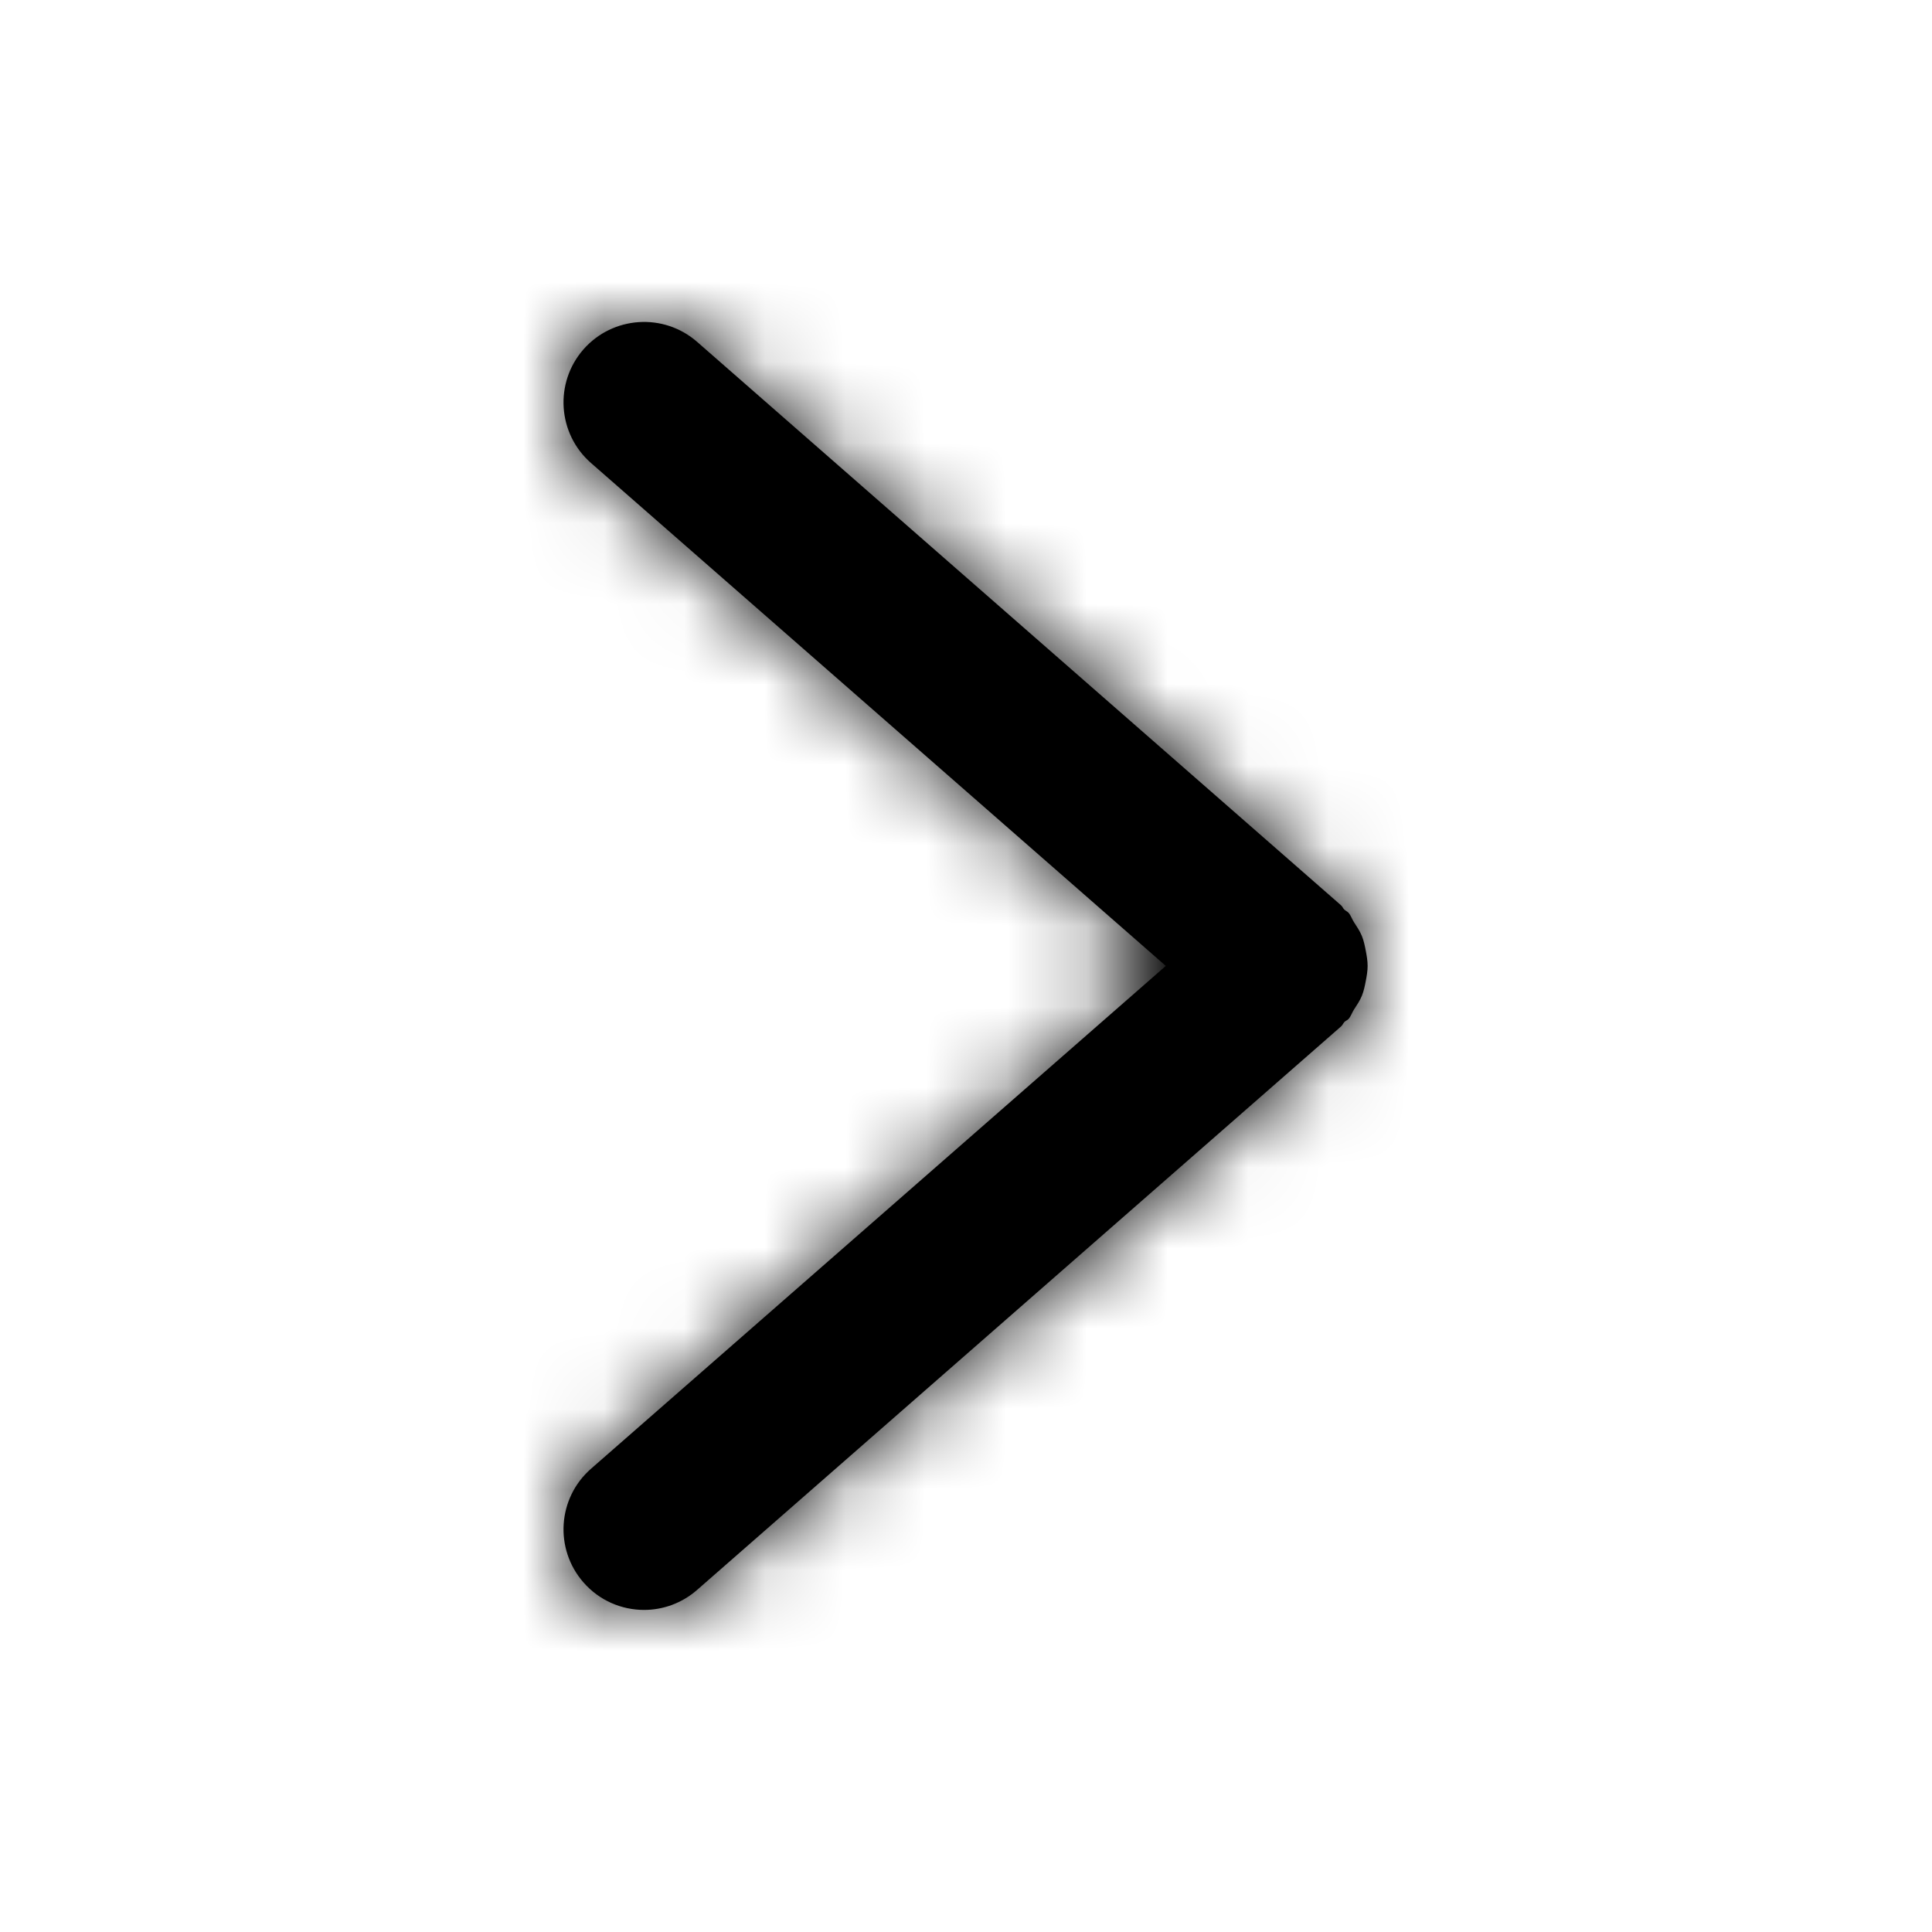 <svg xmlns="http://www.w3.org/2000/svg" xmlns:xlink="http://www.w3.org/1999/xlink" width="24" height="24" viewBox="0 0 24 24">
  <defs>
    <path id="chevron-right-a" d="M16.966,12.187 C16.978,12.124 16.989,12.063 16.989,11.999 C16.989,11.934 16.978,11.874 16.966,11.81 C16.954,11.748 16.942,11.688 16.918,11.628 C16.893,11.566 16.856,11.512 16.819,11.455 C16.794,11.417 16.783,11.375 16.753,11.34 C16.737,11.322 16.716,11.315 16.699,11.299 C16.683,11.283 16.676,11.261 16.659,11.246 L8.659,4.246 C8.243,3.883 7.612,3.926 7.248,4.34 C6.884,4.756 6.926,5.387 7.341,5.751 L14.482,11.999 L7.341,18.246 C6.926,18.61 6.884,19.241 7.248,19.657 C7.445,19.883 7.722,19.999 8.001,19.999 C8.234,19.999 8.469,19.917 8.659,19.751 L16.659,12.751 C16.677,12.735 16.685,12.712 16.702,12.694 C16.717,12.679 16.738,12.674 16.753,12.657 C16.783,12.623 16.794,12.58 16.819,12.542 C16.856,12.485 16.893,12.431 16.918,12.369 C16.942,12.309 16.954,12.249 16.966,12.187"/>
  </defs>
  <g fill="none" fill-rule="evenodd">
    <mask id="chevron-right-b" fill="#fff">
      <use xlink:href="#chevron-right-a"/>
    </mask>
    <use fill="#000" xlink:href="#chevron-right-a"/>
    <g fill="#000" mask="url(#chevron-right-b)">
      <rect width="24" height="24"/>
    </g>
  </g>
</svg>
